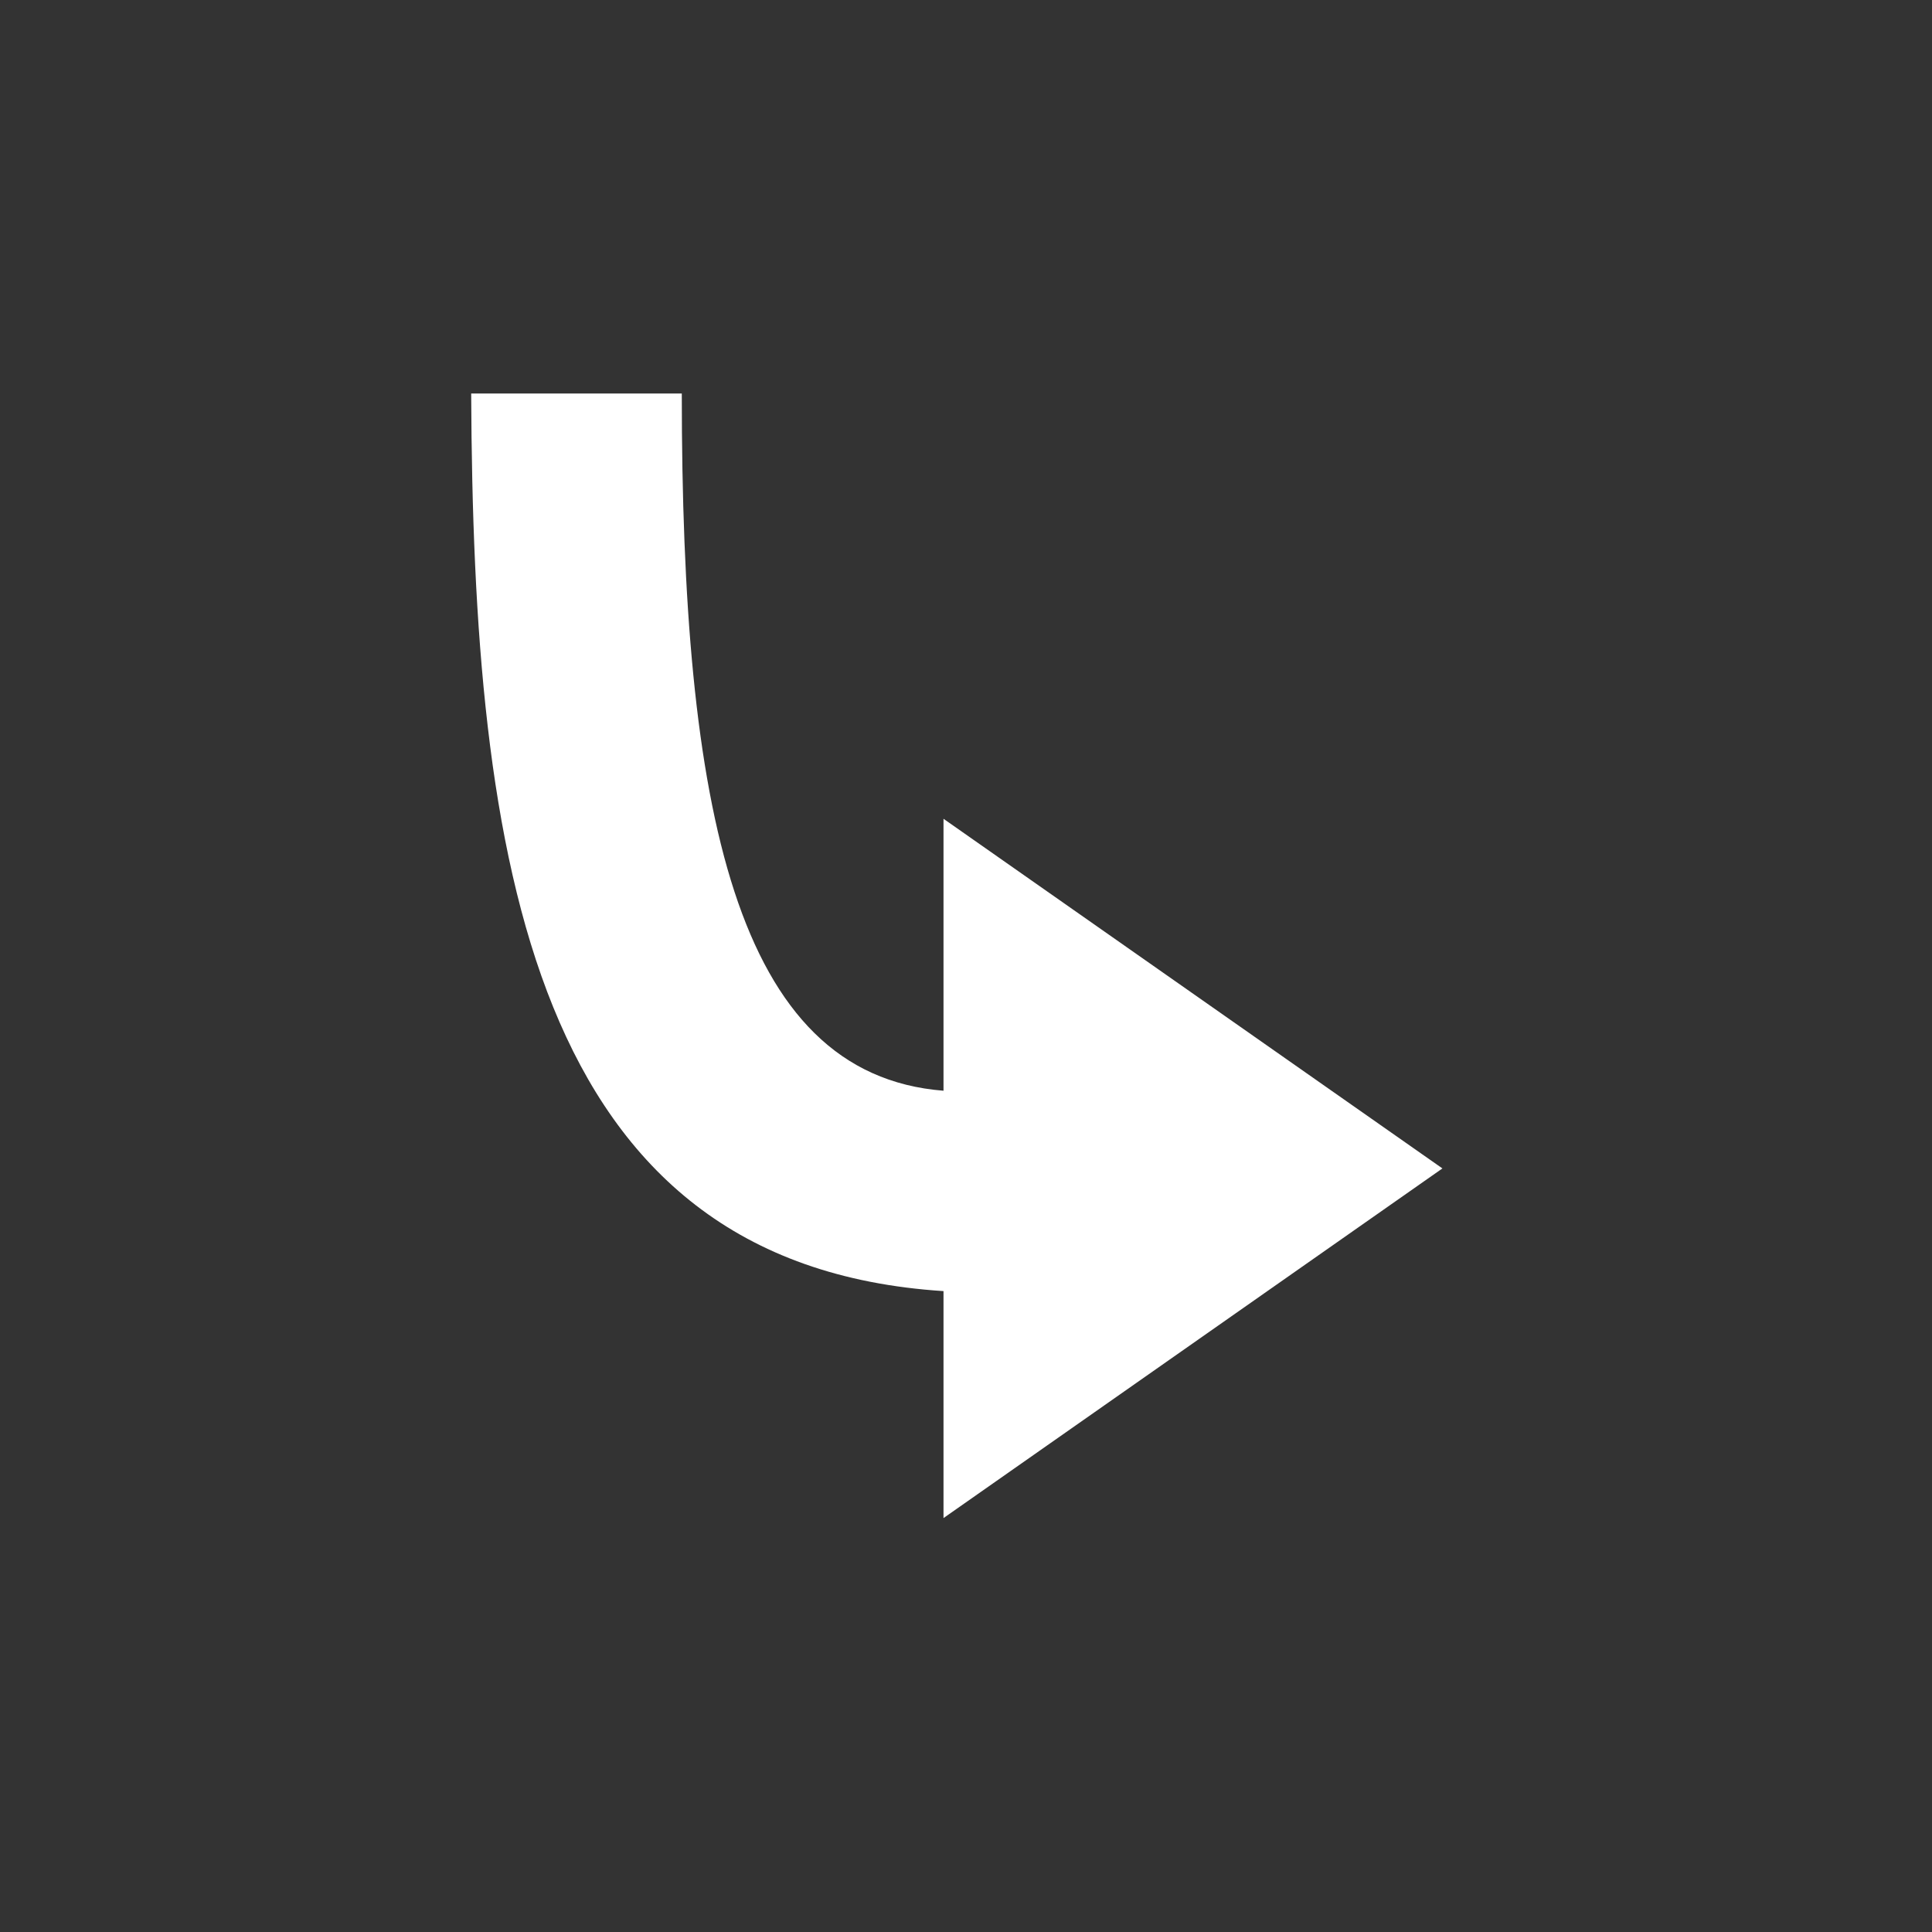 <svg width="120" height="120" viewBox="0 0 120 120" fill="none" xmlns="http://www.w3.org/2000/svg">
<rect x="0" y="0" width="120" height="120" fill="#333333" stroke="none"/>
<path d="M58.603 80.193V94.29L89.591 72.573L58.603 50.856V67.747C45.649 66.731 42.347 50.221 42.347 24.44H29.266C29.393 53.396 32.949 78.542 58.603 80.193V80.193Z" fill="white"/>
</svg>
